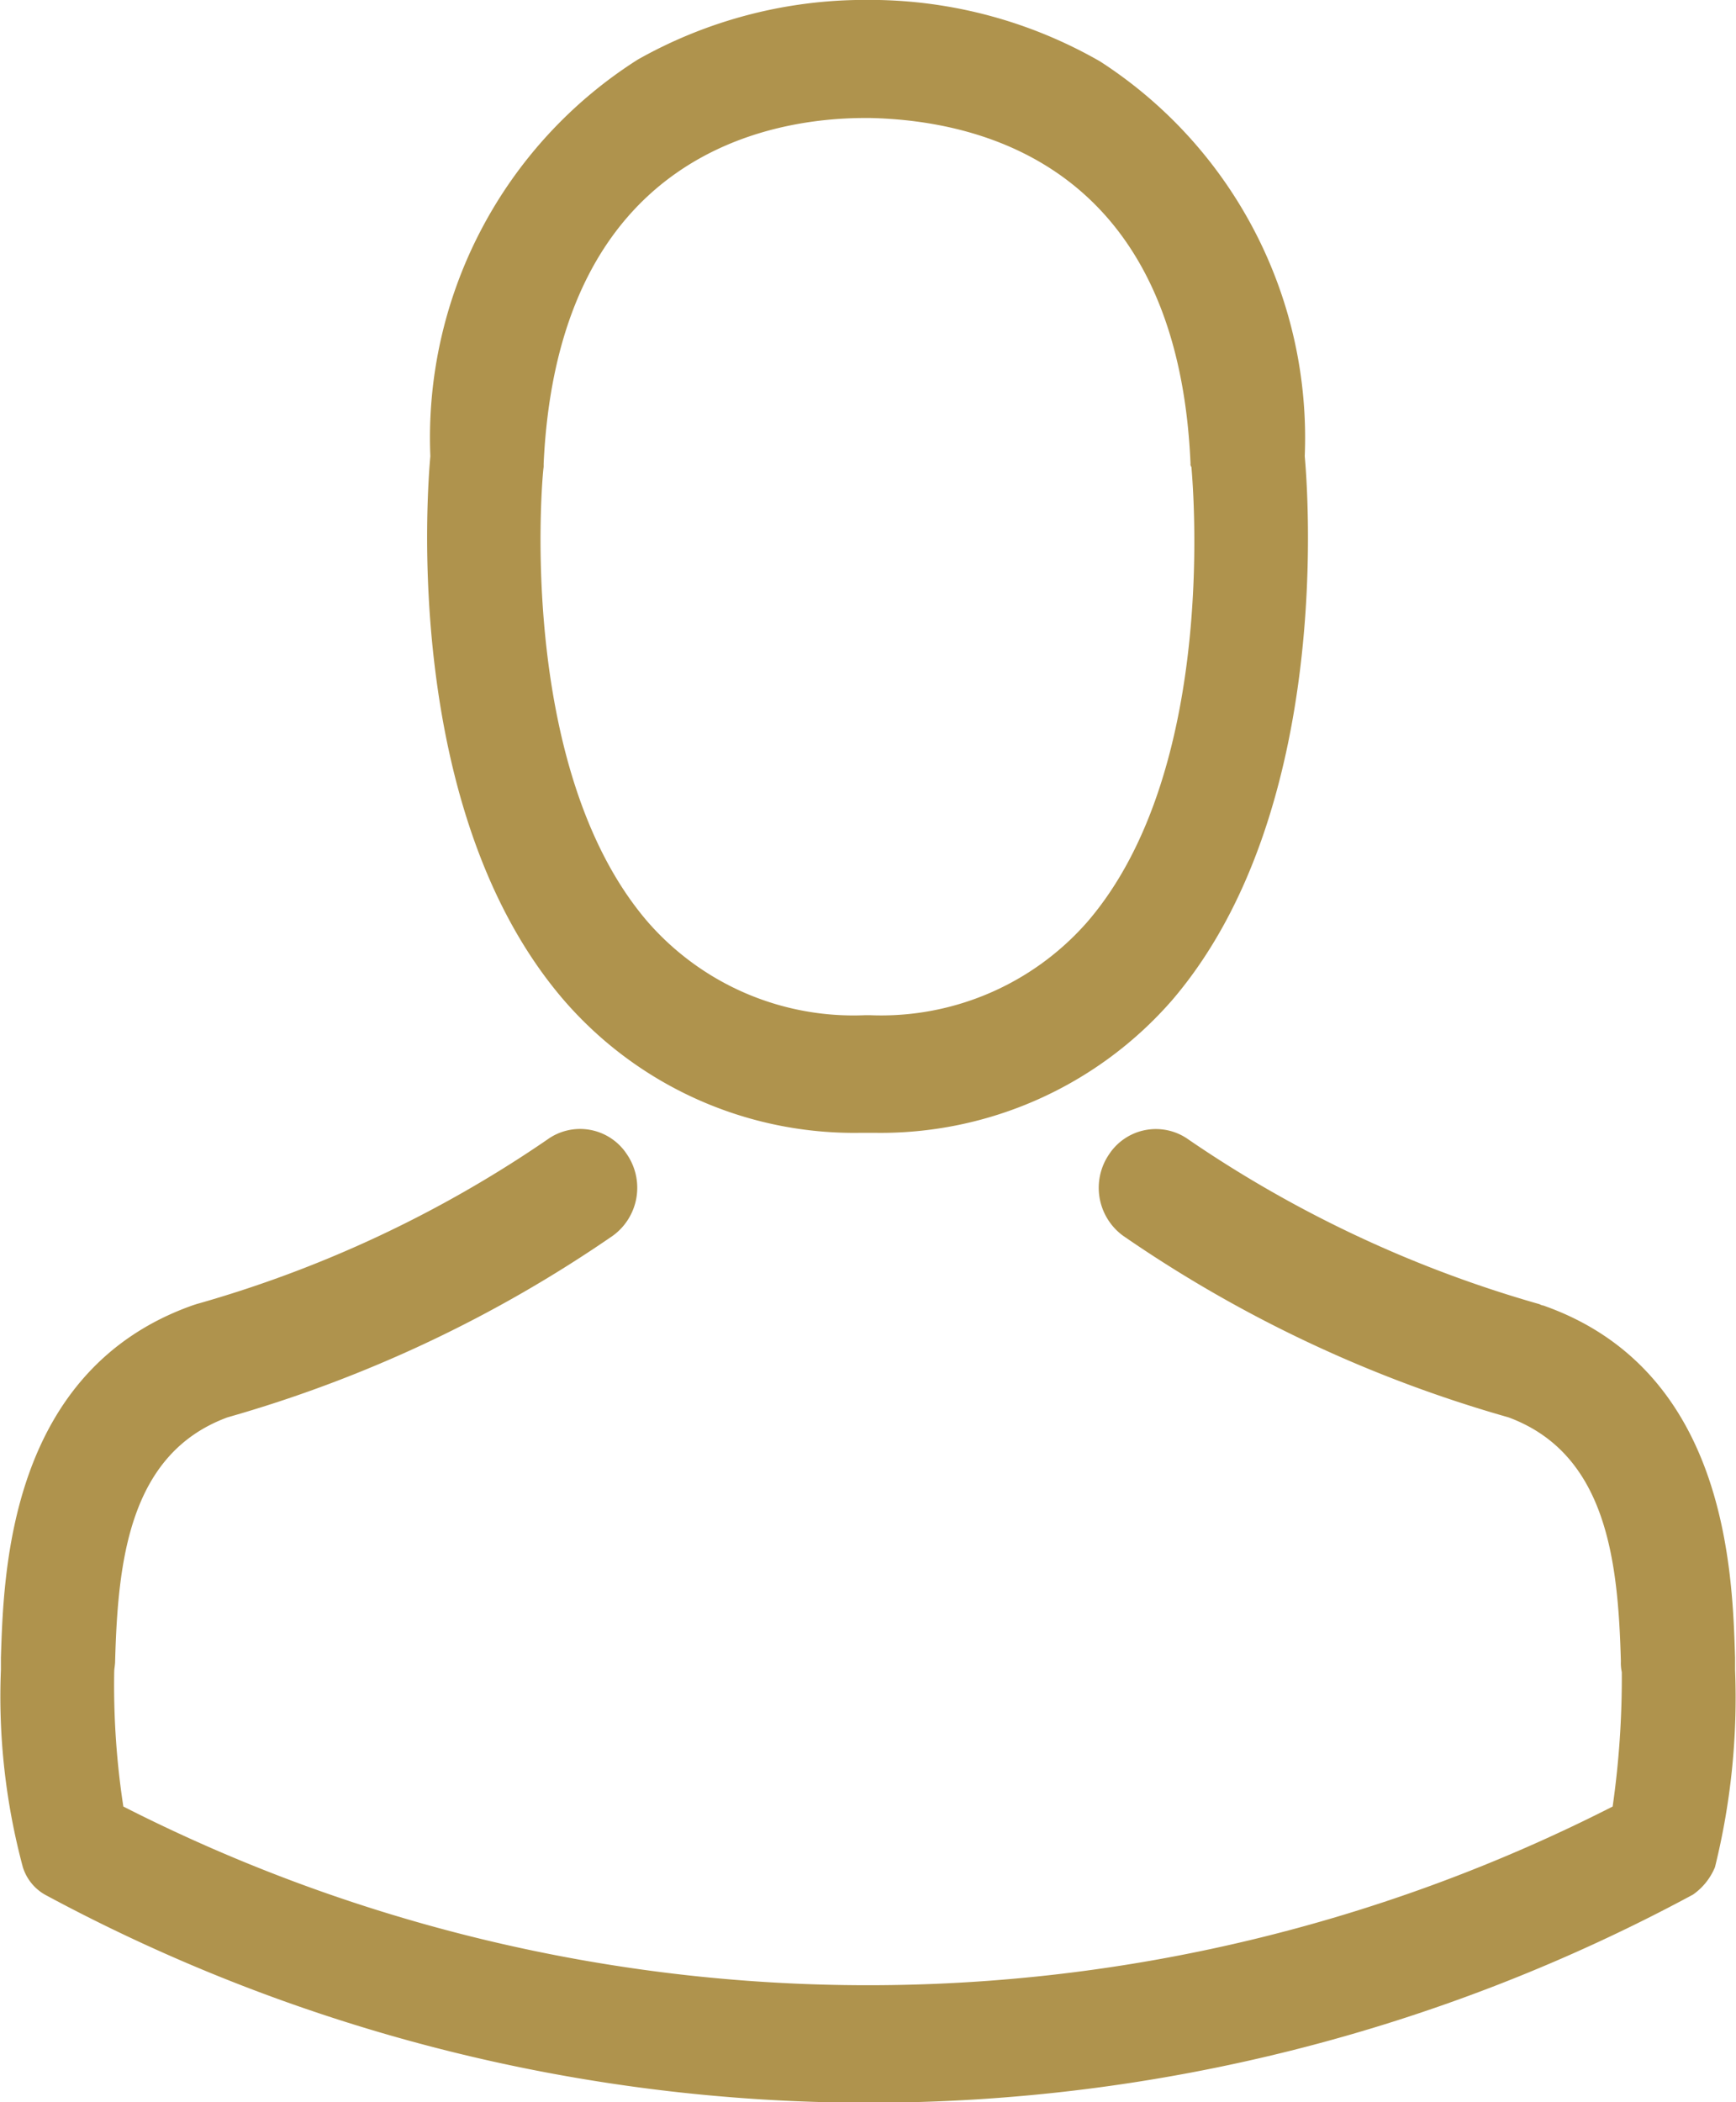 <svg xmlns="http://www.w3.org/2000/svg" width="19" height="23" viewBox="0 0 19 23">
  
<defs>
    <style>
      .cls-1 {
        fill: #AF934D;
        fill-rule: evenodd;
      }
    </style>
  </defs>
  <path class="cls-1" d="M1654.42,266.394h0.15a4.231,4.231,0,0,0,3.26-1.453c1.77-2.069,1.48-5.613,1.45-5.95a4.9,4.9,0,0,0-2.24-4.319,5.065,5.065,0,0,0-2.49-.673h-0.08a5.062,5.062,0,0,0-2.49.653,4.9,4.9,0,0,0-2.27,4.339c-0.03.337-.32,3.881,1.46,5.95A4.2,4.2,0,0,0,1654.42,266.394Zm-3.47-7.284v-0.038c0.16-3.415,2.51-3.781,3.52-3.781h0.05c1.25,0.027,3.37.55,3.51,3.781a0.051,0.051,0,0,0,.01.038c0,0.033.33,3.272-1.14,4.977a3,3,0,0,1-2.38,1.02h-0.05a2.988,2.988,0,0,1-2.38-1.02C1650.63,262.391,1650.94,259.137,1650.95,259.11Zm13.04,13.162v-0.137c-0.03-.943-0.09-3.146-2.1-3.852-0.01,0-.03-0.008-0.04-0.014a13.178,13.178,0,0,1-3.84-1.8,0.613,0.613,0,0,0-.87.158,0.65,0.65,0,0,0,.15.892,14.288,14.288,0,0,0,4.22,1.988c1.08,0.4,1.2,1.582,1.23,2.668a0.463,0.463,0,0,0,.01.119,9.913,9.913,0,0,1-.1,1.471,17.965,17.965,0,0,1-16.3,0,8.749,8.749,0,0,1-.1-1.471c0-.039.01-0.076,0.01-0.121,0.03-1.084.15-2.269,1.23-2.666a14.333,14.333,0,0,0,4.22-1.989,0.649,0.649,0,0,0,.15-0.891,0.612,0.612,0,0,0-.87-0.159,13.068,13.068,0,0,1-3.84,1.8l-0.04.013c-2.01.711-2.07,2.914-2.1,3.855v0.132a7.208,7.208,0,0,0,.24,2.16,0.527,0.527,0,0,0,.24.3,19,19,0,0,0,18.04,0,0.686,0.686,0,0,0,.24-0.3A7.717,7.717,0,0,0,1663.99,272.272Z" transform="translate(-1645 -254)"/>
</svg>
